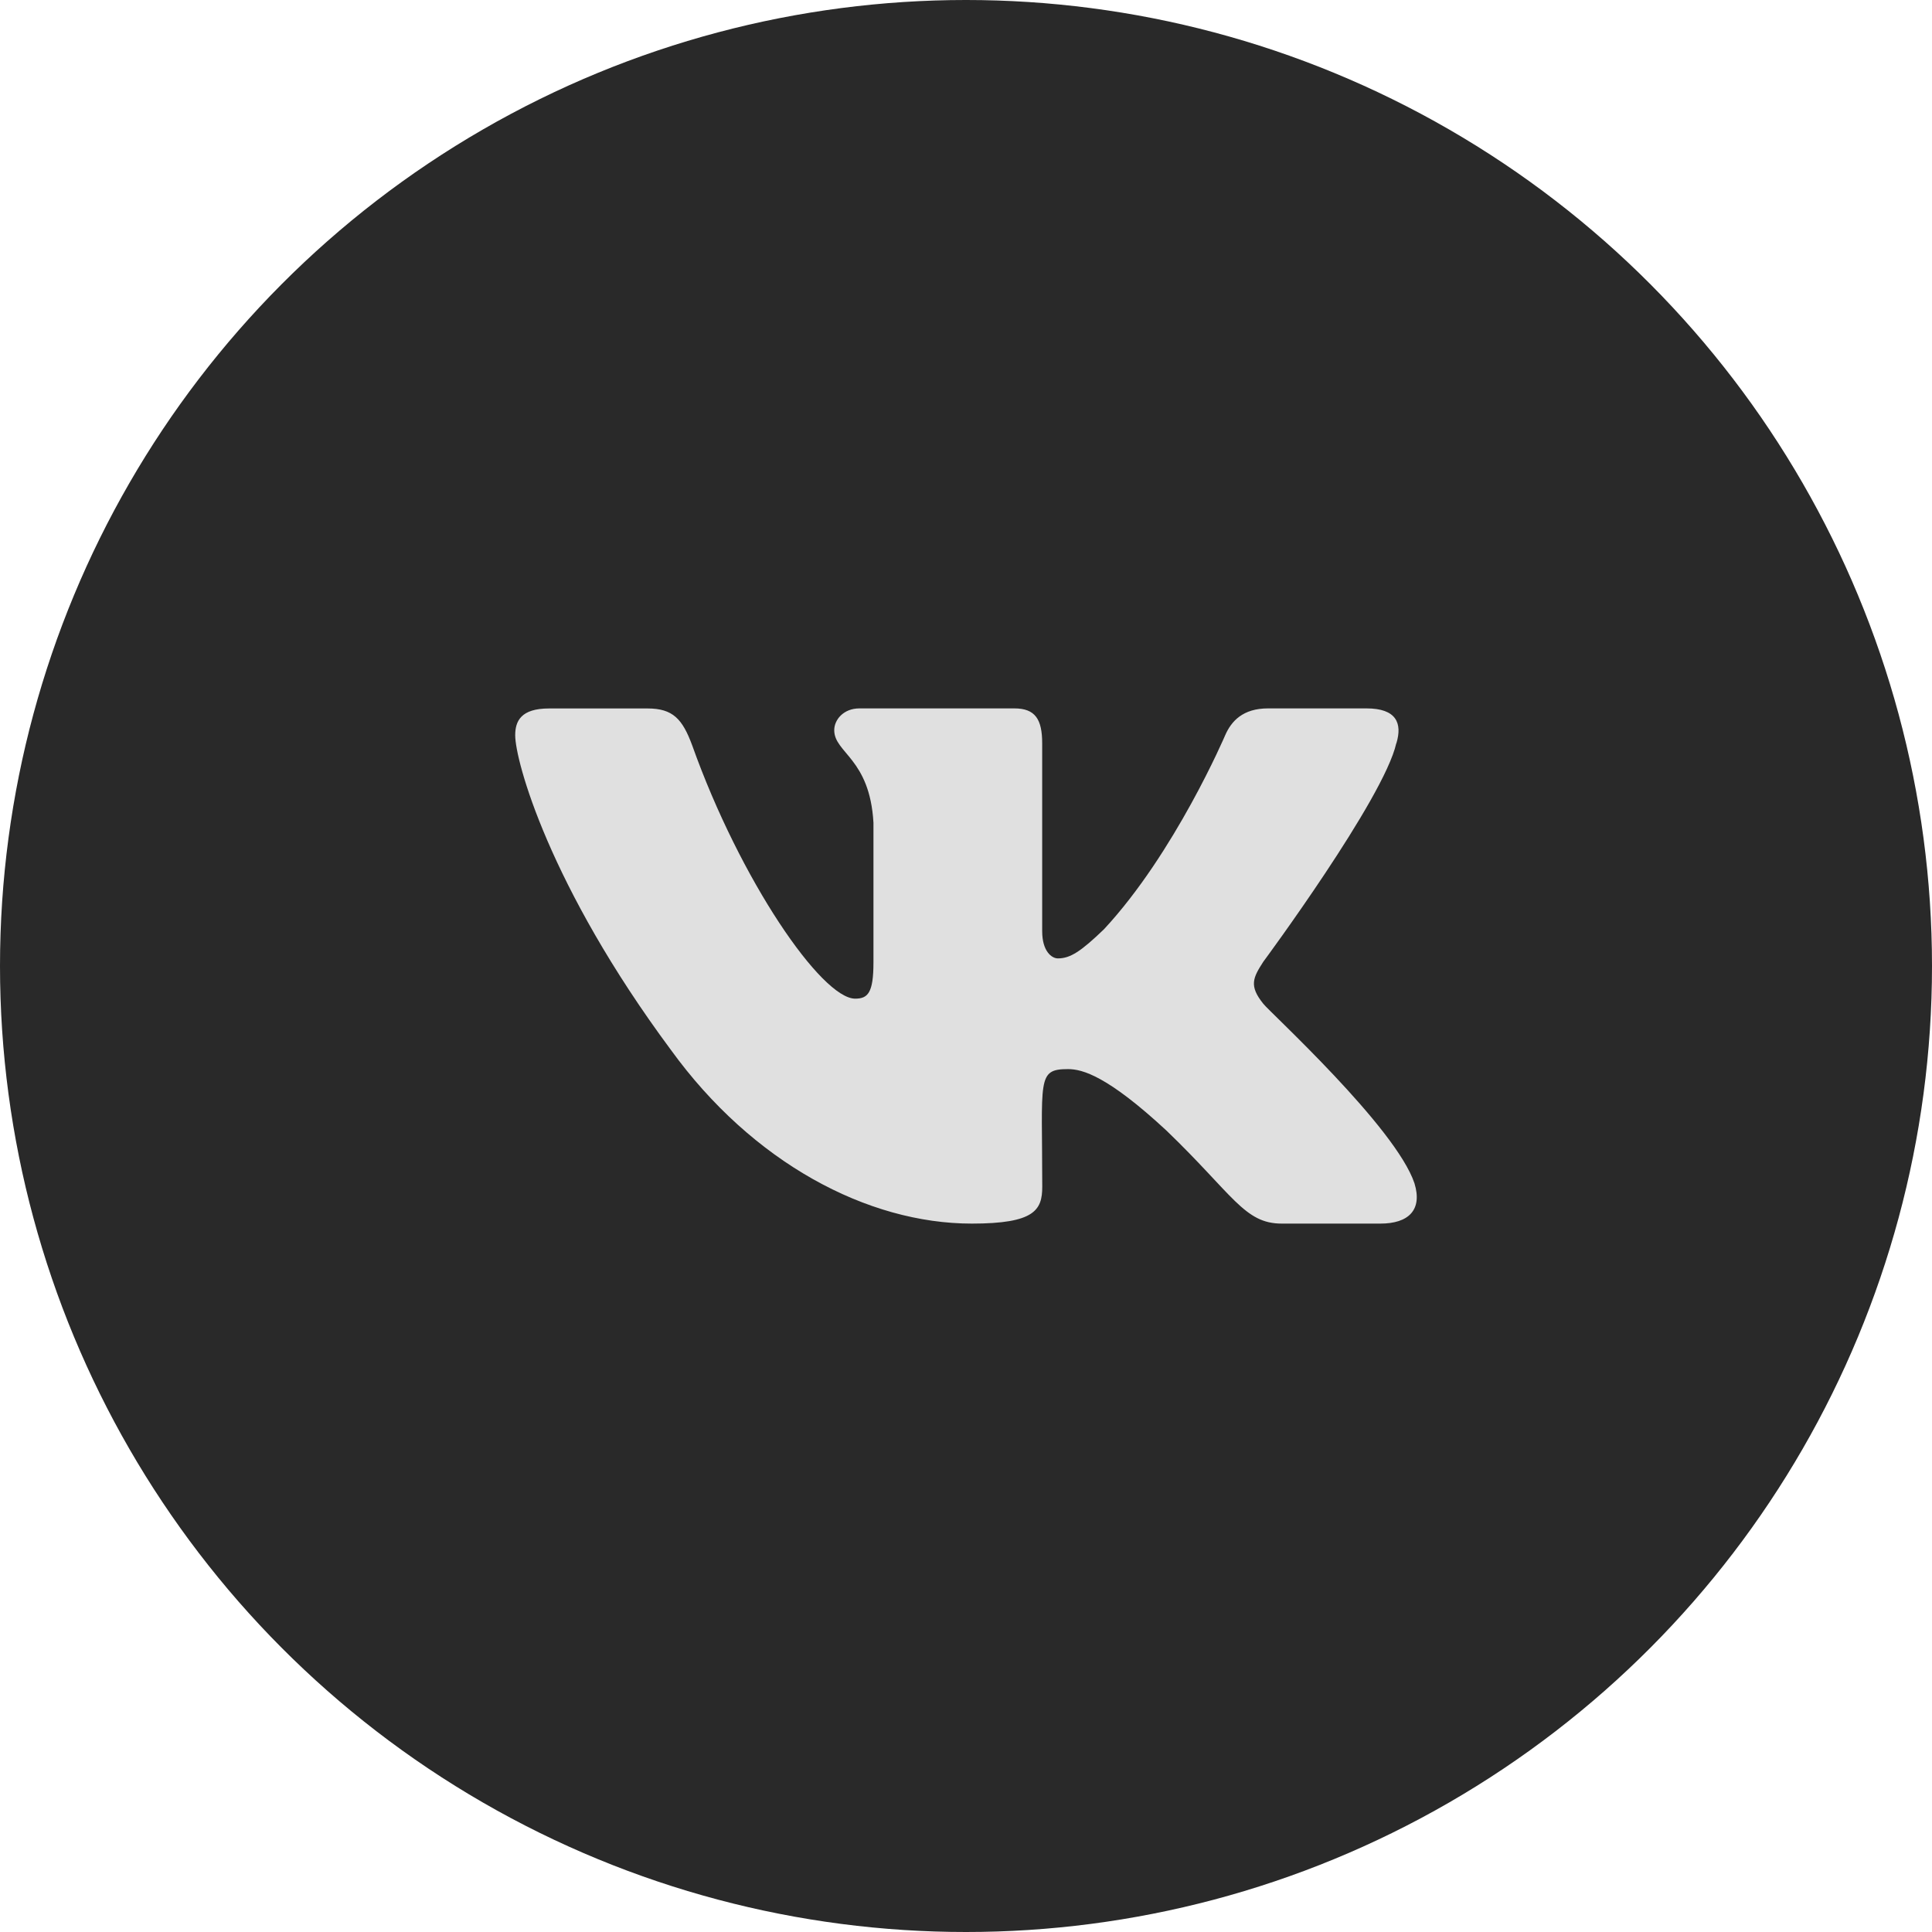 <svg width="30" height="30" viewBox="0 0 30 30" fill="none" xmlns="http://www.w3.org/2000/svg">
<circle cx="15" cy="15" r="15" fill="#292929"/>
<path d="M19.617 15.587C19.391 15.307 19.456 15.183 19.617 14.933C19.62 14.93 21.489 12.401 21.681 11.543L21.683 11.542C21.778 11.23 21.683 11 21.22 11H19.689C19.3 11 19.12 11.197 19.024 11.418C19.024 11.418 18.244 13.245 17.142 14.43C16.786 14.772 16.621 14.882 16.427 14.882C16.331 14.882 16.183 14.772 16.183 14.459V11.542C16.183 11.167 16.074 11 15.751 11H13.344C13.1 11 12.954 11.175 12.954 11.338C12.954 11.693 13.506 11.775 13.563 12.775V14.945C13.563 15.42 13.475 15.507 13.279 15.507C12.759 15.507 11.496 13.673 10.748 11.573C10.597 11.165 10.449 11.001 10.056 11.001H8.525C8.088 11.001 8 11.198 8 11.418C8 11.808 8.52 13.746 10.42 16.306C11.686 18.053 13.468 19 15.09 19C16.065 19 16.184 18.79 16.184 18.428C16.184 16.758 16.096 16.601 16.584 16.601C16.81 16.601 17.2 16.71 18.11 17.553C19.15 18.553 19.321 19 19.903 19H21.434C21.87 19 22.091 18.79 21.964 18.375C21.673 17.502 19.706 15.707 19.617 15.587Z" fill="#E0E0E0"/>
</svg>
